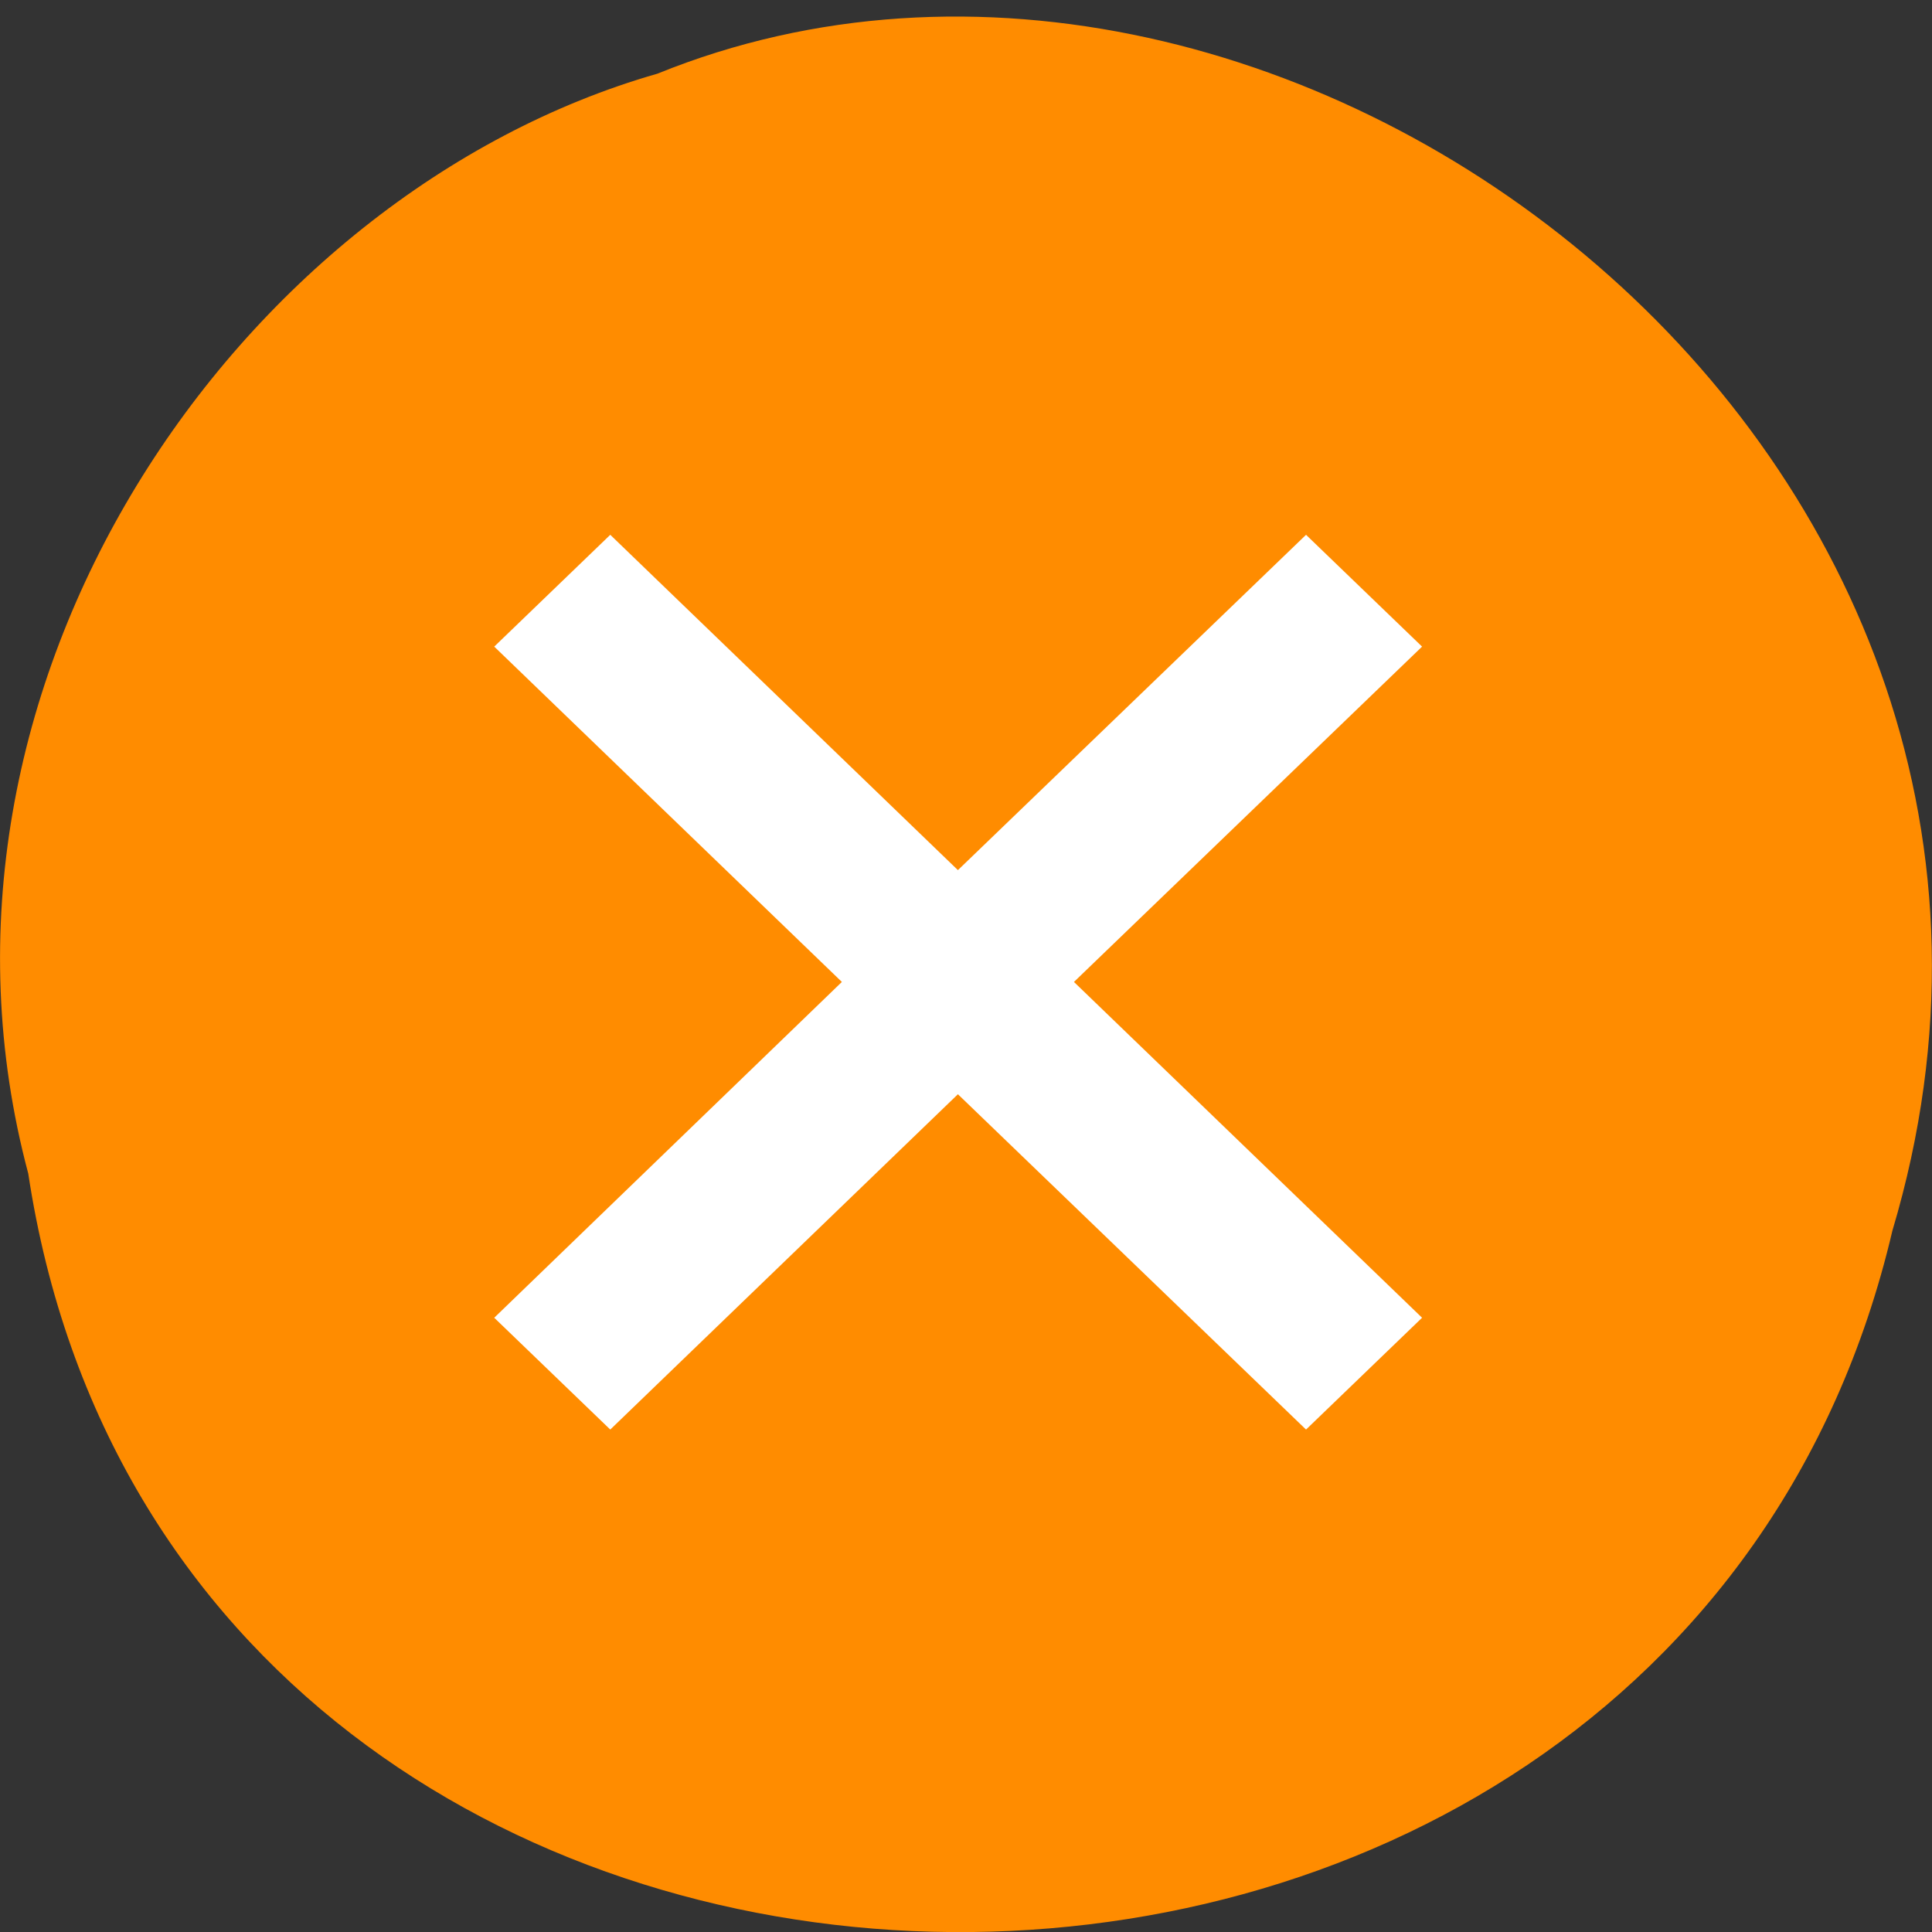 <svg xmlns="http://www.w3.org/2000/svg" viewBox="0 0 16 16"><rect x="0" y="0" width="16" height="16" fill="#333333" stroke="none"/><path d="m 0.234 9.719 c 1.238 8.172 13.574 8.414 15.438 0.473 c 1.922 -6.434 -5.03 -11.691 -10.227 -9.582 c -3.48 0.996 -6.289 5.07 -5.211 9.109" fill="#ff8c00"/><path d="m 11.777 5.355 l -0.961 -0.926 l -2.883 2.777 l -2.879 -2.777 l -0.961 0.926 l 2.879 2.777 l -2.879 2.781 l 0.961 0.926 l 2.879 -2.777 l 2.883 2.777 l 0.961 -0.926 l -2.883 -2.781" fill="#fff"/></svg>